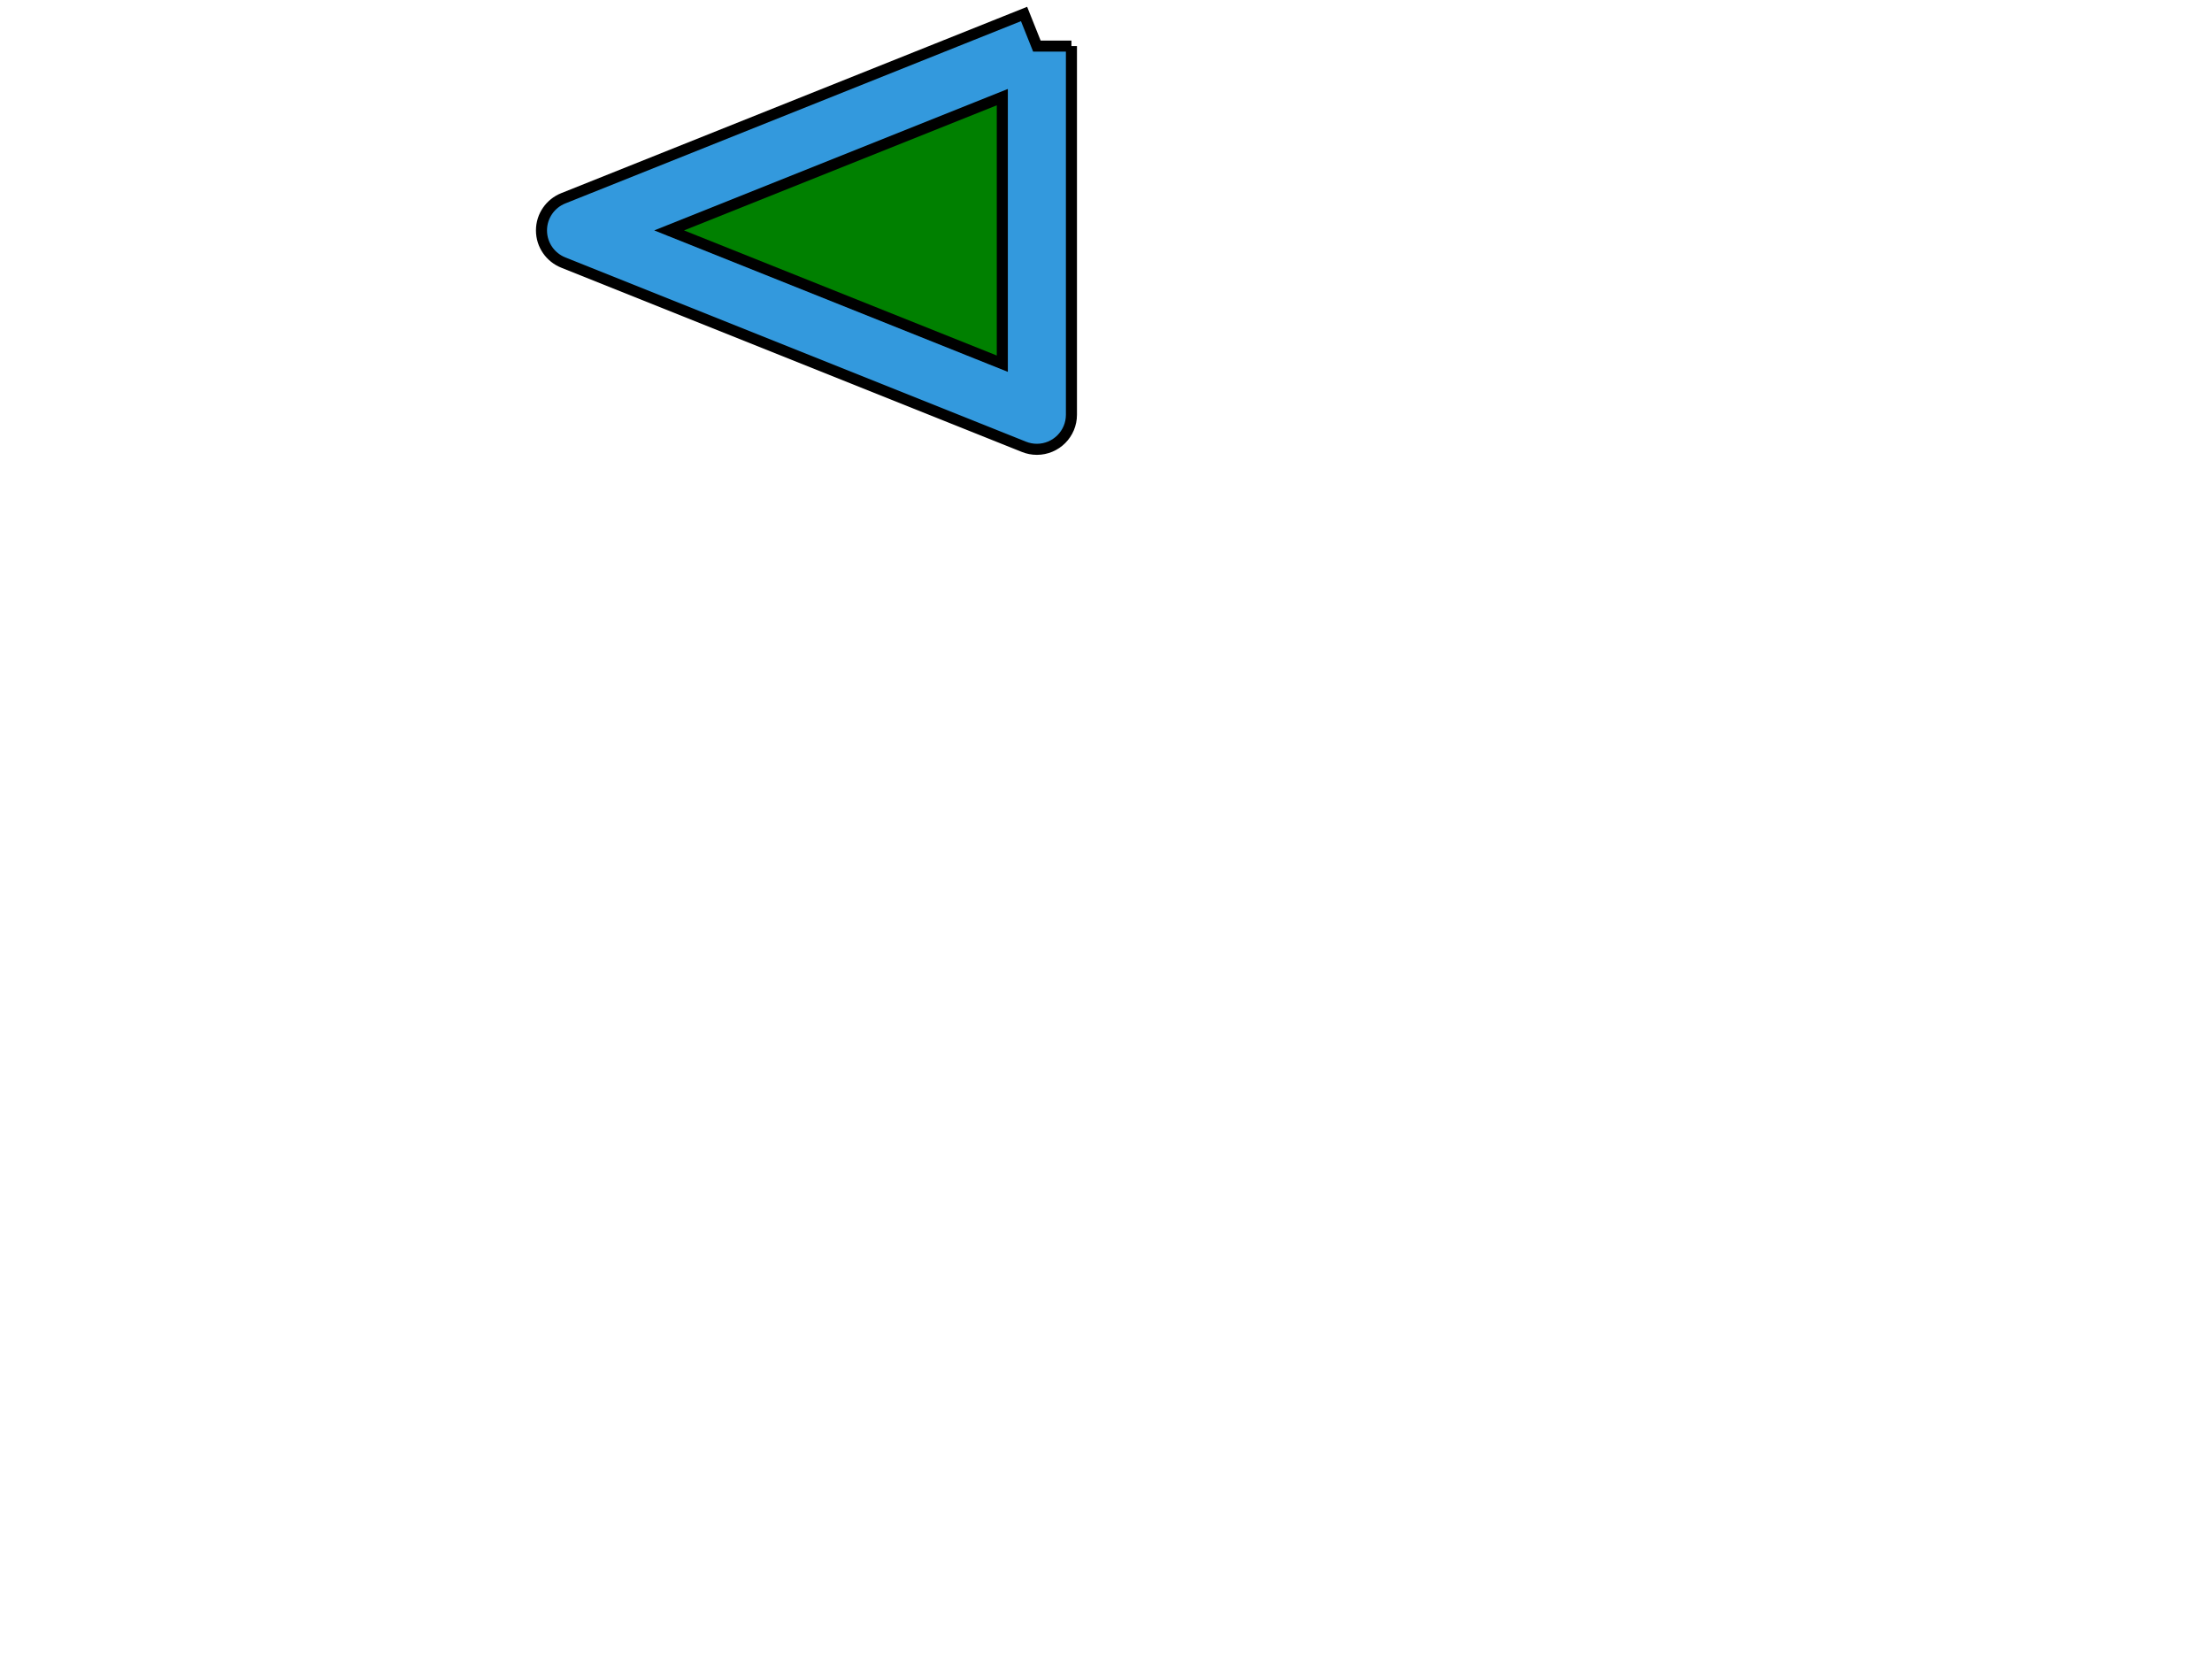 <svg width="480" height="360"
  xmlns="http://www.w3.org/2000/svg"
  xmlns:html="http://www.w3.org/1999/xhtml">
  <title>Filled Open Path With Round Joins and Butt Caps</title>
  <html:link rel="author" title="Skef Iterum" href="https://github.com/skef/"/>

  <path stroke="none" fill="#39D" d="M232.5 10v80c0 4.14 -3.36 7.5 -7.5 7.5c-0.982 0 -1.921 -0.189 -2.781 -0.533l-100 -40c-2.764 -1.105 -4.719 -3.81 -4.719 -6.967s1.955 -5.861 4.719 -6.967l100 -40l2.781 6.967
  h7.5z"/>
  <path stroke="none" fill="green" d="M217.5 78.921v-57.842l-72.303 28.921z"/>
  <path stroke="black" stroke-width="2.4" fill="none" d="M232.5 10v80c0 4.14 -3.36 7.5 -7.5 7.5c-0.982 0 -1.921 -0.189 -2.781 -0.533l-100 -40c-2.764 -1.105 -4.719 -3.81 -4.719 -6.967s1.955 -5.861 4.719 -6.967l100 -40l2.781 6.967
  h7.5z"/>
  <path stroke="black" stroke-width="2.4" fill="none" d="M217.5 78.921v-57.842l-72.303 28.921z"/>
</svg>
